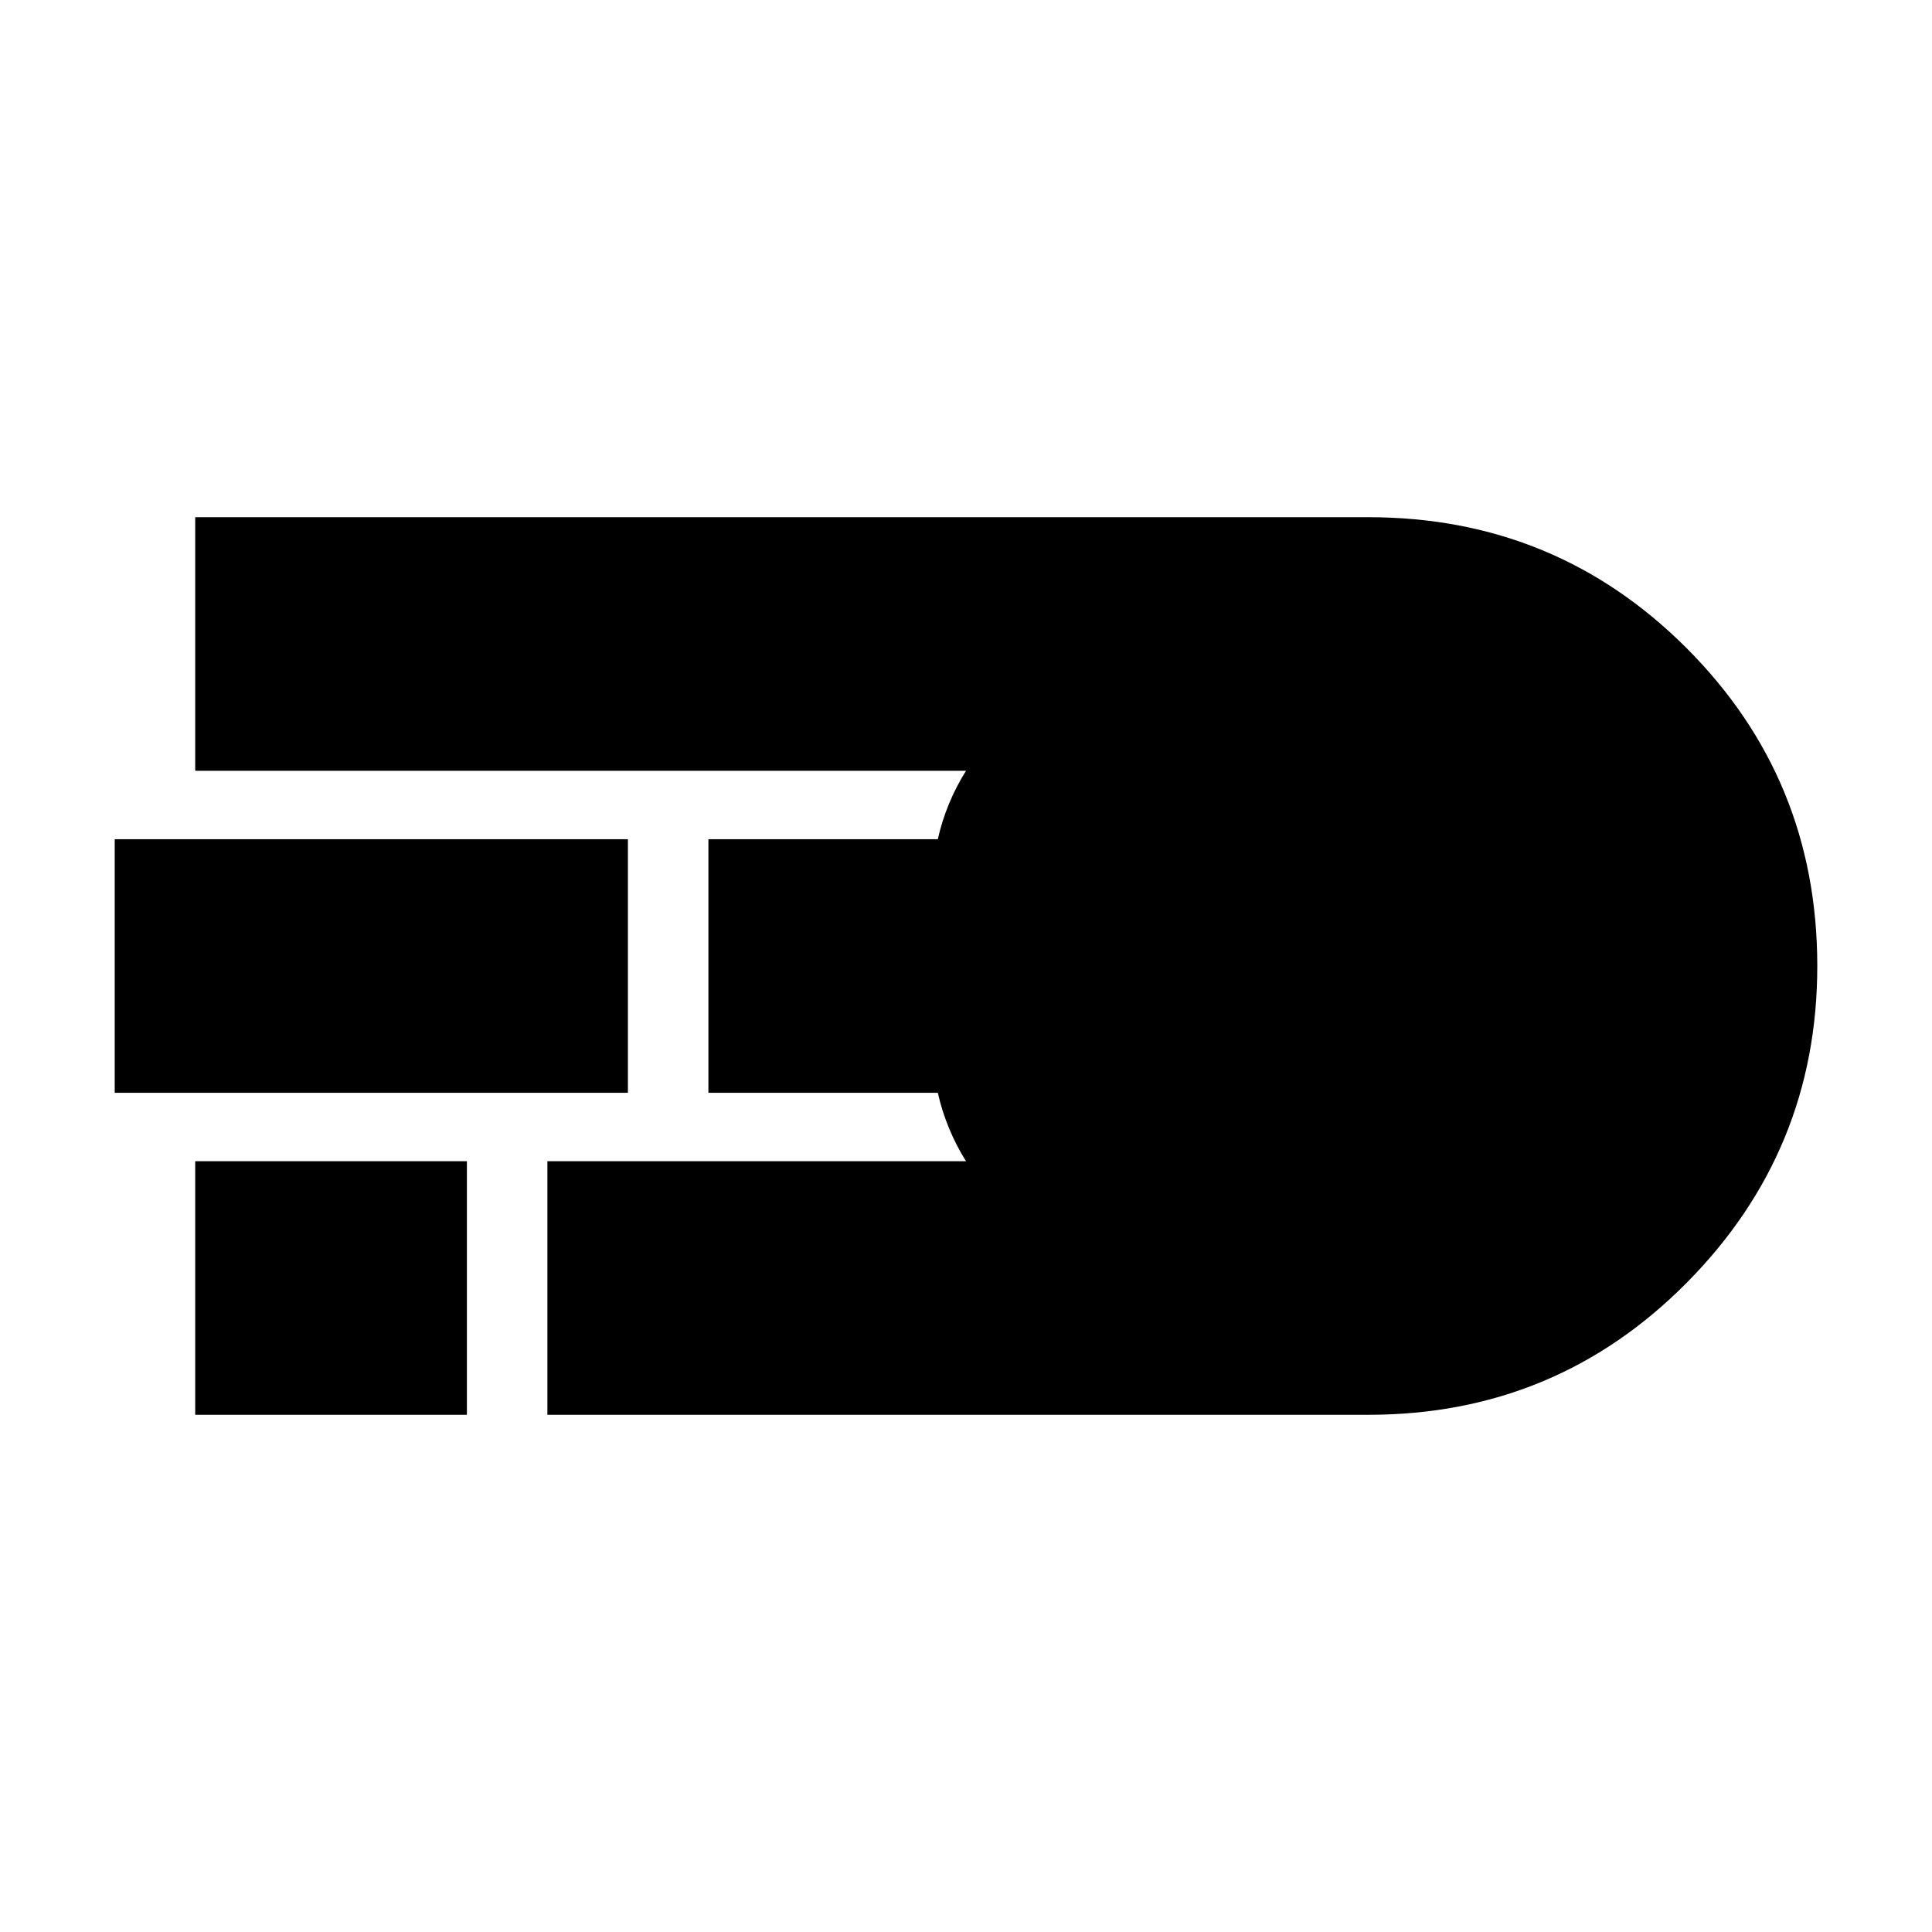 <svg xmlns="http://www.w3.org/2000/svg" height="24" width="24"><path d="M6.8 17.575v-3.15H12q-.125-.2-.212-.413-.088-.212-.138-.437H8.8v-3.15h2.85q.05-.225.138-.438.087-.212.212-.412H2.425v-3.15H17q2.325 0 3.95 1.625T22.575 12q0 2.3-1.625 3.938-1.625 1.637-3.95 1.637Zm-5.375-4v-3.15H7.8v3.15Zm1 4v-3.15H5.8v3.15Z"/></svg>